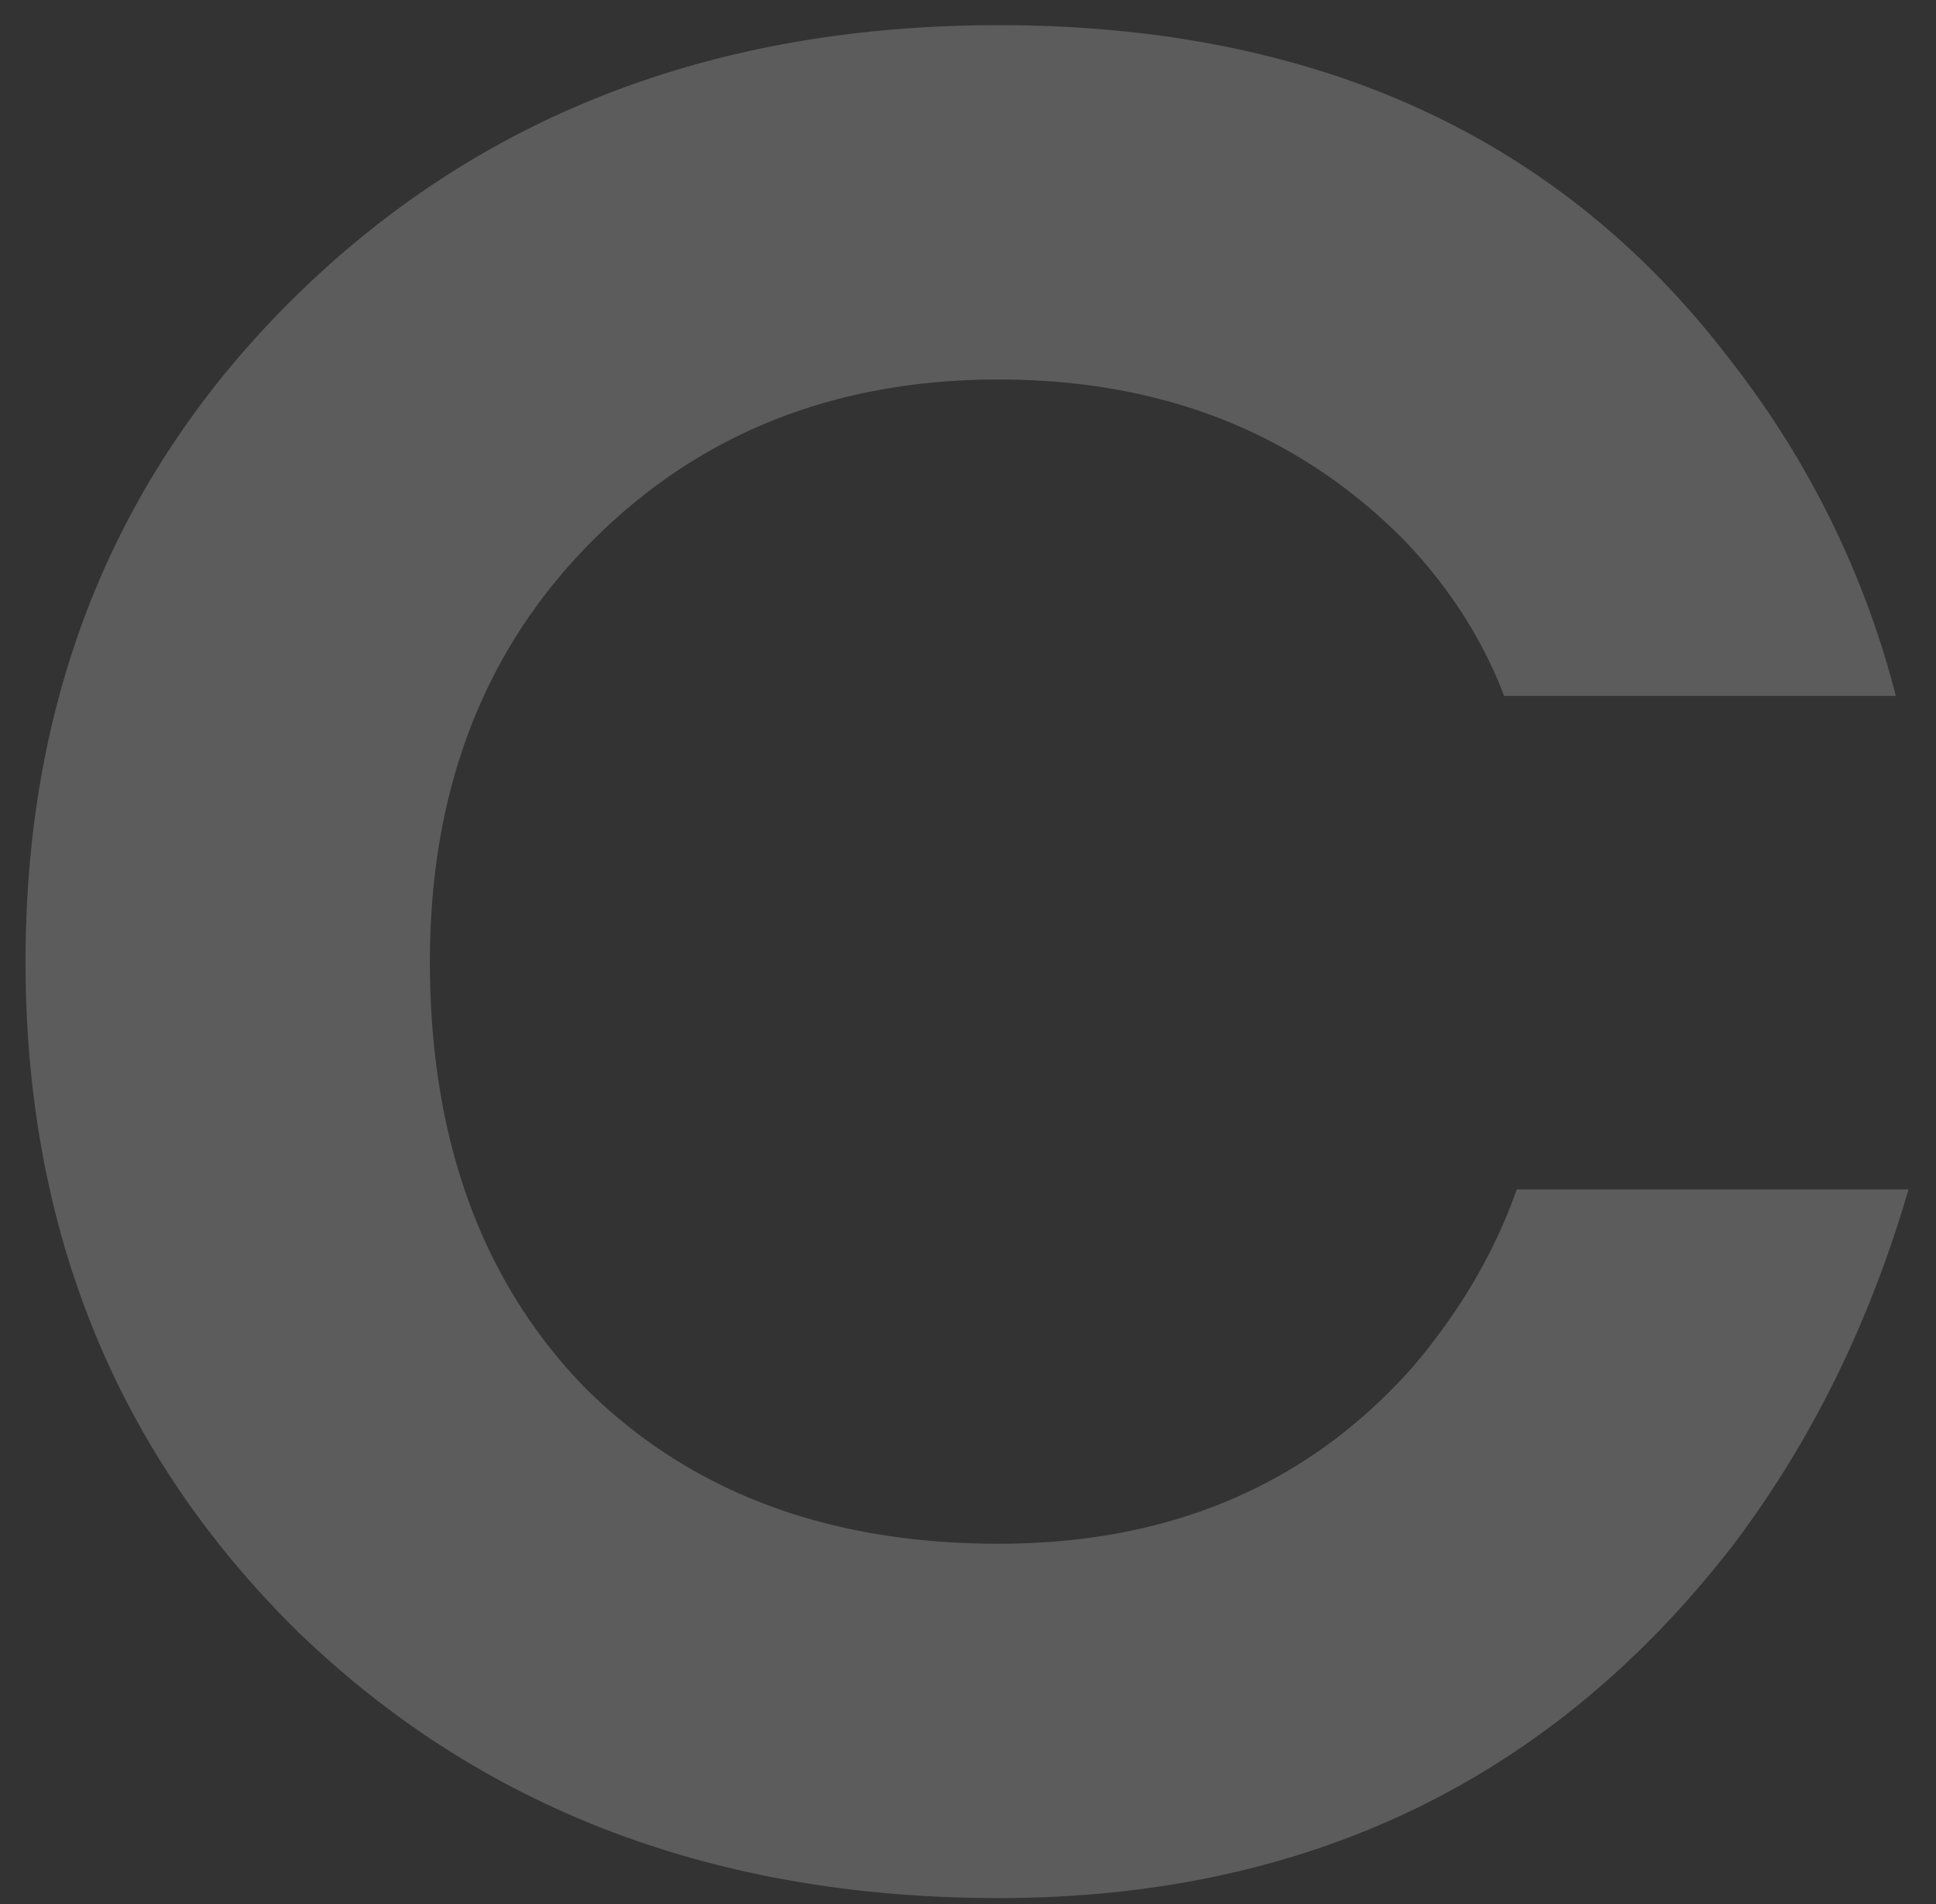 <svg width="61" height="60" fill="none" xmlns="http://www.w3.org/2000/svg"><rect width="100%" height="100%" fill="#333333" stroke="none"/><path opacity=".2" d="M9.405 51.439c-5.733-5.636-8.6-12.682-8.6-21.136 0-8.454 2.867-15.473 8.6-21.056C15.192 3.611 22.545.793 31.465.793c10.034 0 17.732 3.536 23.094 10.608a28.715 28.715 0 0 1 5.176 10.528H47.392c-.69-1.808-1.752-3.457-3.186-4.945-3.344-3.35-7.592-5.025-12.741-5.025-5.203 0-9.504 1.728-12.901 5.184-3.345 3.403-5.018 7.79-5.018 13.16 0 5.583 1.62 10.05 4.858 13.4 3.292 3.296 7.645 4.944 13.06 4.944 5.416 0 9.77-1.86 13.06-5.583 1.487-1.754 2.576-3.616 3.266-5.583h12.344c-1.222 4.2-3.053 7.923-5.495 11.166-5.734 7.444-13.459 11.166-23.174 11.166-8.92 0-16.273-2.791-22.06-8.374Z" fill="#fff"/></svg>